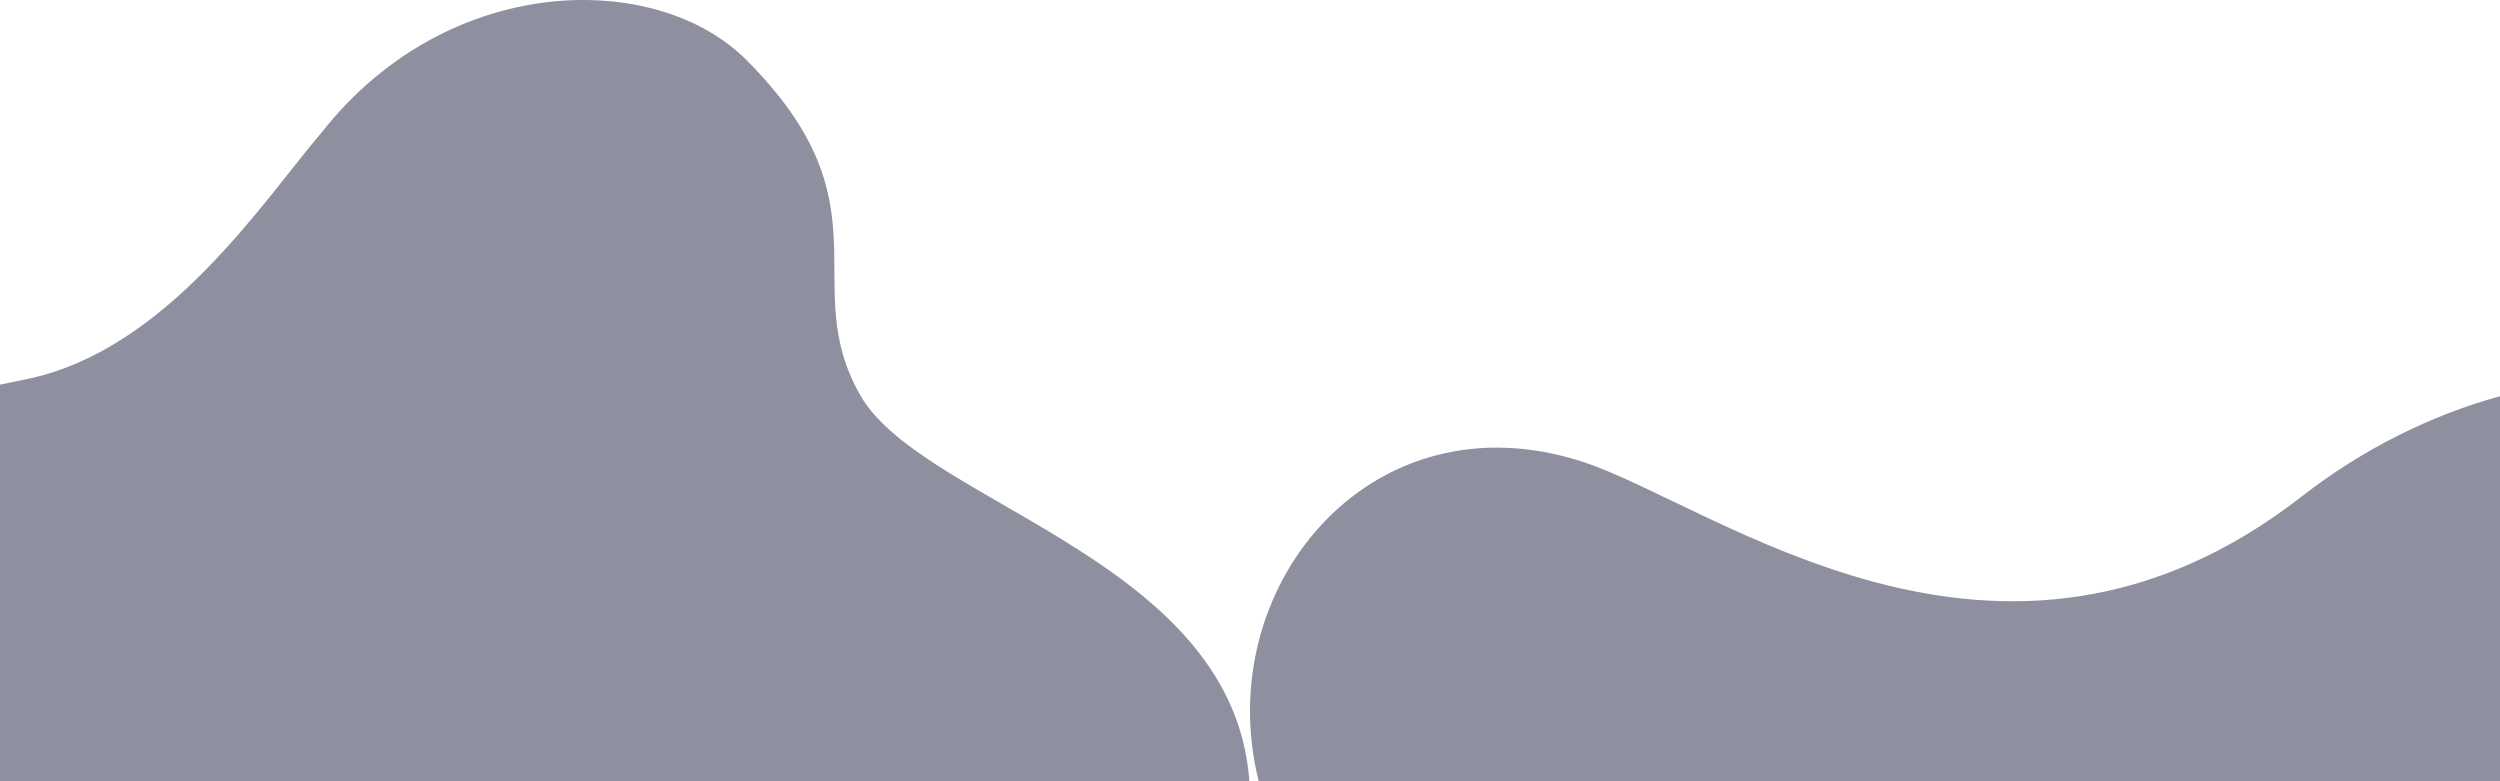 <svg width="1920" height="600" viewBox="0 0 1920 600" fill="none" xmlns="http://www.w3.org/2000/svg">
<g opacity="0.5">
<path d="M572.991 45.835C504.13 -22.994 344.64 -21.778 247.477 101.155C201.971 154.426 128.177 269.328 19.946 291.292C-115.343 318.747 -267.576 355.382 -299.419 509.294C-329.346 653.946 -208.815 796.548 -49.748 745.736C52.551 713.057 271.586 538.235 503.707 718.691C691.882 864.981 960 835.995 960 613.787C960 431.436 709.92 389.639 660.724 303.585C611.528 217.532 684.912 157.704 572.991 45.835Z" fill="#1D213F"/>
<path d="M1836.99 1054.17C1768.13 1122.99 1608.64 1121.78 1511.48 998.845C1465.97 945.574 1392.18 830.672 1283.95 808.708C1148.66 781.253 996.424 744.618 964.581 590.706C934.654 446.054 1055.19 303.452 1214.25 354.264C1316.55 386.943 1535.59 561.765 1767.71 381.309C1955.88 235.019 2224 264.005 2224 486.213C2224 668.564 1973.92 710.361 1924.72 796.415C1875.53 882.468 1948.91 942.296 1836.99 1054.17Z" fill="#1D213F"/>
</g>
</svg>

